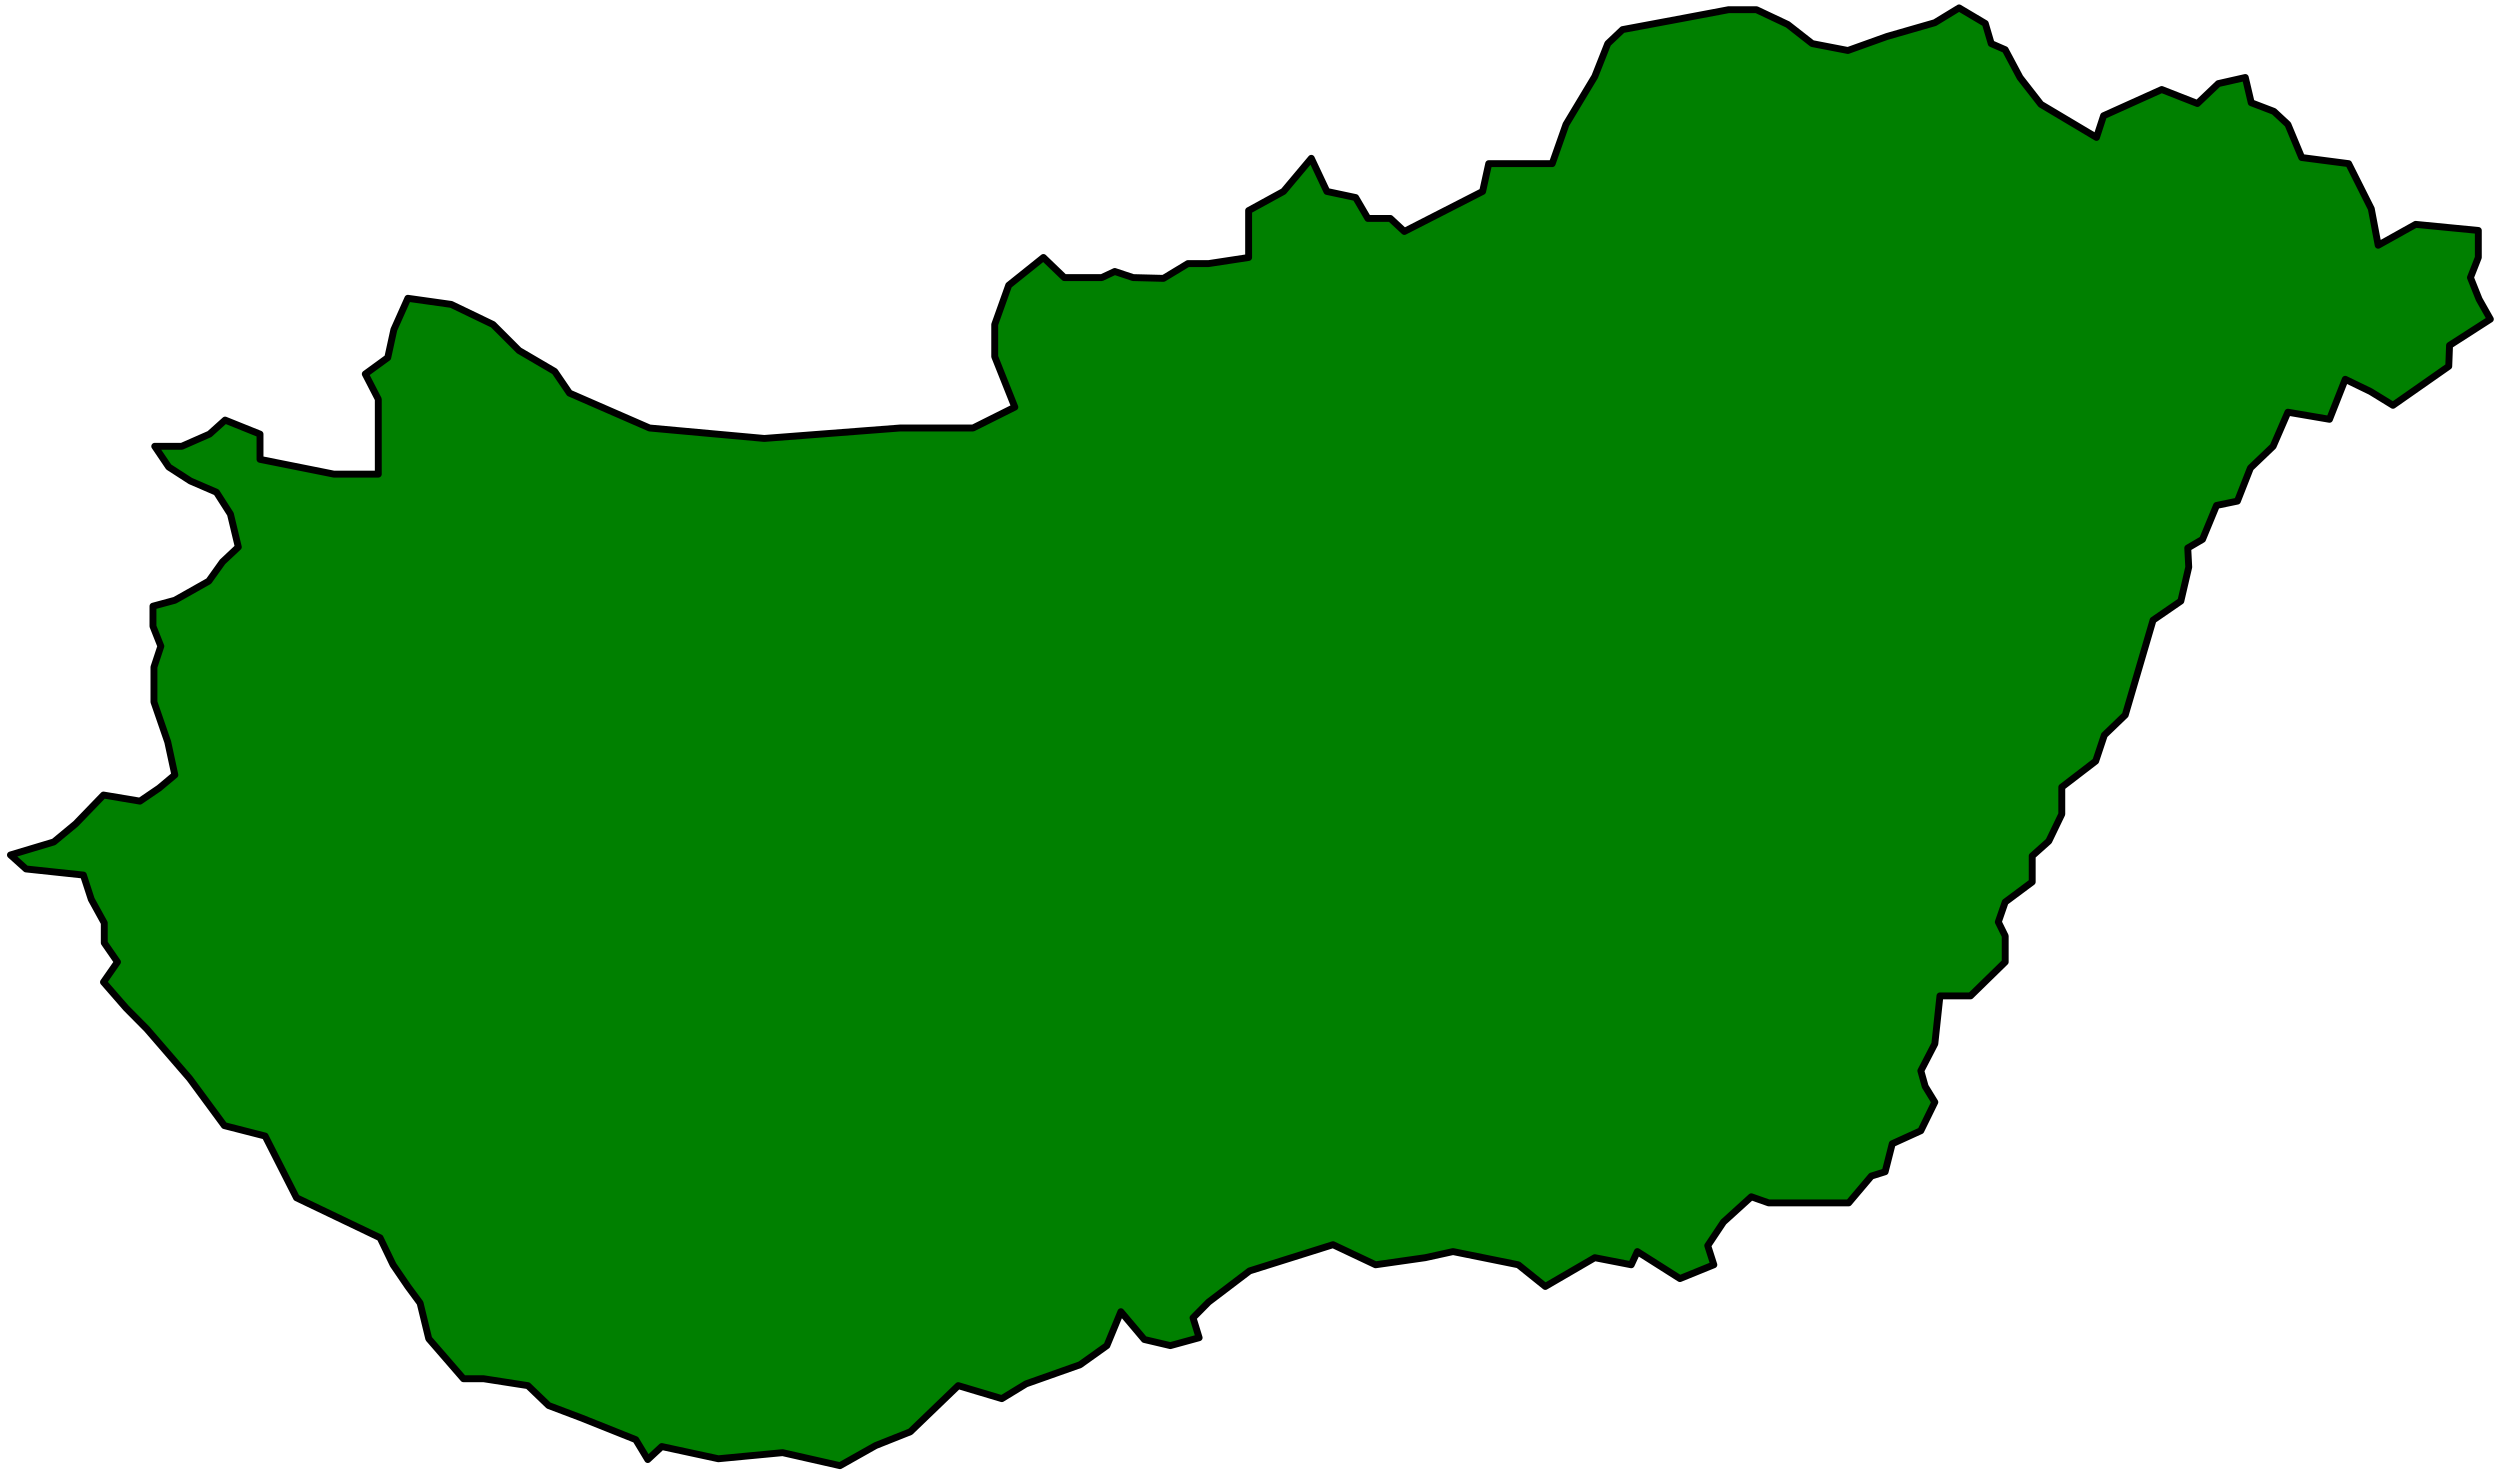 <?xml version="1.0" encoding="UTF-8" standalone="no"?>
<svg
   xmlns:ooo="http://xml.openoffice.org/svg/export"
   xmlns:dc="http://purl.org/dc/elements/1.1/"
   xmlns:cc="http://creativecommons.org/ns#"
   xmlns:rdf="http://www.w3.org/1999/02/22-rdf-syntax-ns#"
   xmlns:svg="http://www.w3.org/2000/svg"
   xmlns="http://www.w3.org/2000/svg"
   xmlns:sodipodi="http://sodipodi.sourceforge.net/DTD/sodipodi-0.dtd"
   xmlns:inkscape="http://www.inkscape.org/namespaces/inkscape"
   version="1.2"
   width="126.82mm"
   height="74.57mm"
   viewBox="0 0 12682 7457"
   preserveAspectRatio="xMidYMid"
   xml:space="preserve"
   id="svg75"
   sodipodi:docname="hungary.svg"
   style="fill-rule:evenodd;stroke-width:28.222;stroke-linejoin:round"
   inkscape:version="0.92.5 (2060ec1f9f, 2020-04-08)"><sodipodi:namedview
   pagecolor="#ffffff"
   bordercolor="#666666"
   borderopacity="1"
   objecttolerance="10"
   gridtolerance="10"
   guidetolerance="10"
   inkscape:pageopacity="0"
   inkscape:pageshadow="2"
   inkscape:window-width="664"
   inkscape:window-height="487"
   id="namedview77"
   showgrid="false"
   inkscape:zoom="0.2102413"
   inkscape:cx="239.65984"
   inkscape:cy="140.90079"
   inkscape:window-x="0"
   inkscape:window-y="0"
   inkscape:window-maximized="0"
   inkscape:current-layer="svg75" />
 <defs
   class="ClipPathGroup"
   id="defs8">
  <clipPath
   id="presentation_clip_path"
   clipPathUnits="userSpaceOnUse">
   <rect
   x="0"
   y="0"
   width="21000"
   height="29700"
   id="rect2" />
  </clipPath>
  <clipPath
   id="presentation_clip_path_shrink"
   clipPathUnits="userSpaceOnUse">
   <rect
   x="21"
   y="29"
   width="20958"
   height="29641"
   id="rect5" />
  </clipPath>
 </defs>
 <defs
   class="TextShapeIndex"
   id="defs12">
  <g
   ooo:slide="id1"
   ooo:id-list="id3"
   id="g10" />
 </defs>
 <defs
   class="EmbeddedBulletChars"
   id="defs44">
  <g
   id="bullet-char-template-57356"
   transform="matrix(4.8828125e-4,0,0,-4.8828125e-4,0,0)">
   <path
   d="M 580,1141 1163,571 580,0 -4,571 Z"
   id="path14"
   inkscape:connector-curvature="0" />
  </g>
  <g
   id="bullet-char-template-57354"
   transform="matrix(4.8828125e-4,0,0,-4.8828125e-4,0,0)">
   <path
   d="M 8,1128 H 1137 V 0 H 8 Z"
   id="path17"
   inkscape:connector-curvature="0" />
  </g>
  <g
   id="bullet-char-template-10146"
   transform="matrix(4.8828125e-4,0,0,-4.8828125e-4,0,0)">
   <path
   d="M 174,0 602,739 174,1481 1456,739 Z M 1358,739 309,1346 659,739 Z"
   id="path20"
   inkscape:connector-curvature="0" />
  </g>
  <g
   id="bullet-char-template-10132"
   transform="matrix(4.8828125e-4,0,0,-4.8828125e-4,0,0)">
   <path
   d="M 2015,739 1276,0 H 717 l 543,543 H 174 v 393 h 1086 l -543,545 h 557 z"
   id="path23"
   inkscape:connector-curvature="0" />
  </g>
  <g
   id="bullet-char-template-10007"
   transform="matrix(4.8828125e-4,0,0,-4.8828125e-4,0,0)">
   <path
   d="m 0,-2 c -7,16 -16,29 -25,39 l 381,530 c -94,256 -141,385 -141,387 0,25 13,38 40,38 9,0 21,-2 34,-5 21,4 42,12 65,25 l 27,-13 111,-251 280,301 64,-25 24,25 c 21,-10 41,-24 62,-43 C 886,937 835,863 770,784 769,783 710,716 594,584 L 774,223 c 0,-27 -21,-55 -63,-84 l 16,-20 C 717,90 699,76 672,76 641,76 570,178 457,381 L 164,-76 c -22,-34 -53,-51 -92,-51 -42,0 -63,17 -64,51 -7,9 -10,24 -10,44 0,9 1,19 2,30 z"
   id="path26"
   inkscape:connector-curvature="0" />
  </g>
  <g
   id="bullet-char-template-10004"
   transform="matrix(4.8828125e-4,0,0,-4.8828125e-4,0,0)">
   <path
   d="M 285,-33 C 182,-33 111,30 74,156 52,228 41,333 41,471 c 0,78 14,145 41,201 34,71 87,106 158,106 53,0 88,-31 106,-94 l 23,-176 c 8,-64 28,-97 59,-98 l 735,706 c 11,11 33,17 66,17 42,0 63,-15 63,-46 V 965 c 0,-36 -10,-64 -30,-84 L 442,47 C 390,-6 338,-33 285,-33 Z"
   id="path29"
   inkscape:connector-curvature="0" />
  </g>
  <g
   id="bullet-char-template-9679"
   transform="matrix(4.8828125e-4,0,0,-4.8828125e-4,0,0)">
   <path
   d="M 813,0 C 632,0 489,54 383,161 276,268 223,411 223,592 c 0,181 53,324 160,431 106,107 249,161 430,161 179,0 323,-54 432,-161 108,-107 162,-251 162,-431 0,-180 -54,-324 -162,-431 C 1136,54 992,0 813,0 Z"
   id="path32"
   inkscape:connector-curvature="0" />
  </g>
  <g
   id="bullet-char-template-8226"
   transform="matrix(4.8828125e-4,0,0,-4.8828125e-4,0,0)">
   <path
   d="m 346,457 c -73,0 -137,26 -191,78 -54,51 -81,114 -81,188 0,73 27,136 81,188 54,52 118,78 191,78 73,0 134,-26 185,-79 51,-51 77,-114 77,-187 0,-75 -25,-137 -76,-188 -50,-52 -112,-78 -186,-78 z"
   id="path35"
   inkscape:connector-curvature="0" />
  </g>
  <g
   id="bullet-char-template-8211"
   transform="matrix(4.8828125e-4,0,0,-4.8828125e-4,0,0)">
   <path
   d="M -4,459 H 1135 V 606 H -4 Z"
   id="path38"
   inkscape:connector-curvature="0" />
  </g>
  <g
   id="bullet-char-template-61548"
   transform="matrix(4.8828125e-4,0,0,-4.8828125e-4,0,0)">
   <path
   d="m 173,740 c 0,163 58,303 173,419 116,115 255,173 419,173 163,0 302,-58 418,-173 116,-116 174,-256 174,-419 0,-163 -58,-303 -174,-418 C 1067,206 928,148 765,148 601,148 462,206 346,322 231,437 173,577 173,740 Z"
   id="path41"
   inkscape:connector-curvature="0" />
  </g>
 </defs>
 <g
   id="g49"
   transform="translate(-4159,-11121)">
  <g
   id="id2"
   class="Master_Slide">
   <g
   id="bg-id2"
   class="Background" />
   <g
   id="bo-id2"
   class="BackgroundObjects" />
  </g>
 </g>
 <g
   class="SlideGroup"
   id="g73"
   transform="translate(-4159,-11121)">
  <g
   id="g71">
   <g
   id="container-id1">
    <g
   id="id1"
   class="Slide"
   clip-path="url(#presentation_clip_path)">
     <g
   class="Page"
   id="g67">
      <g
   class="Graphic"
   id="g65">
       <g
   id="id3">
        <rect
   class="BoundingBox"
   x="4159"
   y="11121"
   width="12682"
   height="7457"
   id="rect51"
   style="fill:none;stroke:none" />
        <defs
   id="defs56">
         <clipPath
   id="clip_path_1"
   clipPathUnits="userSpaceOnUse">
          <path
   d="m 4177,11130 h 12645 v 7447 H 4177 Z"
   id="path53"
   inkscape:connector-curvature="0" />
         </clipPath>
        </defs>
        <g
   clip-path="url(#clip_path_1)"
   id="g62">
         <path
   d="m 5301,13252 -79,71 -141,62 h -137 l 71,105 110,71 132,57 71,111 40,167 -80,75 -70,98 -124,70 -48,27 -111,30 v 102 l 40,101 -35,106 v 177 l 70,203 36,167 -80,67 -97,66 -185,-31 -141,146 -111,92 -220,66 79,71 291,31 40,123 66,120 v 101 l 67,97 -71,102 115,132 105,106 217,251 176,239 207,53 159,313 424,203 66,137 75,110 62,84 44,181 176,203 h 102 l 225,35 105,101 164,62 278,111 61,101 71,-66 287,62 326,-31 291,66 181,-102 176,-70 243,-234 221,66 123,-75 274,-97 136,-97 71,-172 119,141 132,31 146,-40 -31,-101 79,-80 208,-158 423,-133 216,102 252,-36 141,-31 331,67 137,110 251,-146 185,36 31,-67 216,137 172,-70 -31,-97 80,-120 141,-128 88,31 h 406 l 115,-136 70,-22 36,-142 145,-66 71,-145 -49,-80 -22,-79 71,-137 26,-243 h 155 l 176,-172 v -132 l -35,-71 35,-101 137,-102 v -132 l 84,-75 66,-137 v -137 l 172,-132 44,-132 106,-102 141,-481 141,-97 40,-172 -5,-97 75,-44 71,-172 106,-22 66,-168 115,-110 75,-173 211,36 80,-203 128,62 114,70 283,-198 4,-106 207,-133 -57,-101 -44,-110 40,-102 v -137 l -318,-31 -190,106 -35,-185 -115,-229 -238,-31 -70,-168 -71,-66 -115,-44 -30,-128 -137,31 -106,101 -181,-71 -295,133 -36,110 -282,-168 -106,-136 -75,-141 -71,-31 -30,-102 -133,-79 -123,75 -243,70 -198,71 -181,-35 -124,-97 -159,-75 h -141 l -233,44 -305,57 -75,71 -66,167 -146,243 -70,199 h -322 l -31,141 -397,203 -71,-66 h -114 l -62,-106 -146,-31 -79,-168 -141,168 -177,97 v 238 l -203,31 h -105 l -124,75 -154,-4 -93,-31 -66,31 h -190 l -106,-102 -176,141 -71,199 v 163 l 102,256 -212,106 h -370 l -689,53 -582,-53 -406,-177 -75,-110 -181,-106 -132,-132 -212,-102 -220,-31 -71,159 -31,142 -114,83 66,128 v 380 h -225 l -375,-75 v -128 z"
   id="path58"
   inkscape:connector-curvature="0"
   style="fill:#008000;stroke:none" />
         <path
   d="m 5301,13252 -79,71 -141,62 h -137 l 71,105 110,71 132,57 71,111 40,167 -80,75 -70,98 -124,70 -48,27 -111,30 v 102 l 40,101 -35,106 v 177 l 70,203 36,167 -80,67 -97,66 -185,-31 -141,146 -111,92 -220,66 79,71 291,31 40,123 66,120 v 101 l 67,97 -71,102 115,132 105,106 217,251 176,239 207,53 159,313 424,203 66,137 75,110 62,84 44,181 176,203 h 102 l 225,35 105,101 164,62 278,111 61,101 71,-66 287,62 326,-31 291,66 181,-102 176,-70 243,-234 221,66 123,-75 274,-97 136,-97 71,-172 119,141 132,31 146,-40 -31,-101 79,-80 208,-158 423,-133 216,102 252,-36 141,-31 331,67 137,110 251,-146 185,36 31,-67 216,137 172,-70 -31,-97 80,-120 141,-128 88,31 h 406 l 115,-136 70,-22 36,-142 145,-66 71,-145 -49,-80 -22,-79 71,-137 26,-243 h 155 l 176,-172 v -132 l -35,-71 35,-101 137,-102 v -132 l 84,-75 66,-137 v -137 l 172,-132 44,-132 106,-102 141,-481 141,-97 40,-172 -5,-97 75,-44 71,-172 106,-22 66,-168 115,-110 75,-173 211,36 80,-203 128,62 114,70 283,-198 4,-106 207,-133 -57,-101 -44,-110 40,-102 v -137 l -318,-31 -190,106 -35,-185 -115,-229 -238,-31 -70,-168 -71,-66 -115,-44 -30,-128 -137,31 -106,101 -181,-71 -295,133 -36,110 -282,-168 -106,-136 -75,-141 -71,-31 -30,-102 -133,-79 -123,75 -243,70 -198,71 -181,-35 -124,-97 -159,-75 h -141 l -233,44 -305,57 -75,71 -66,167 -146,243 -70,199 h -322 l -31,141 -397,203 -71,-66 h -114 l -62,-106 -146,-31 -79,-168 -141,168 -177,97 v 238 l -203,31 h -105 l -124,75 -154,-4 -93,-31 -66,31 h -190 l -106,-102 -176,141 -71,199 v 163 l 102,256 -212,106 h -370 l -689,53 -582,-53 -406,-177 -75,-110 -181,-106 -132,-132 -212,-102 -220,-31 -71,159 -31,142 -114,83 66,128 v 380 h -225 l -375,-75 v -128 z"
   id="path60"
   inkscape:connector-curvature="0"
   style="fill:none;stroke:#000000;stroke-width:35;stroke-linecap:round;stroke-linejoin:round" />
        </g>
       </g>
      </g>
     </g>
    </g>
   </g>
  </g>
 </g>
</svg>